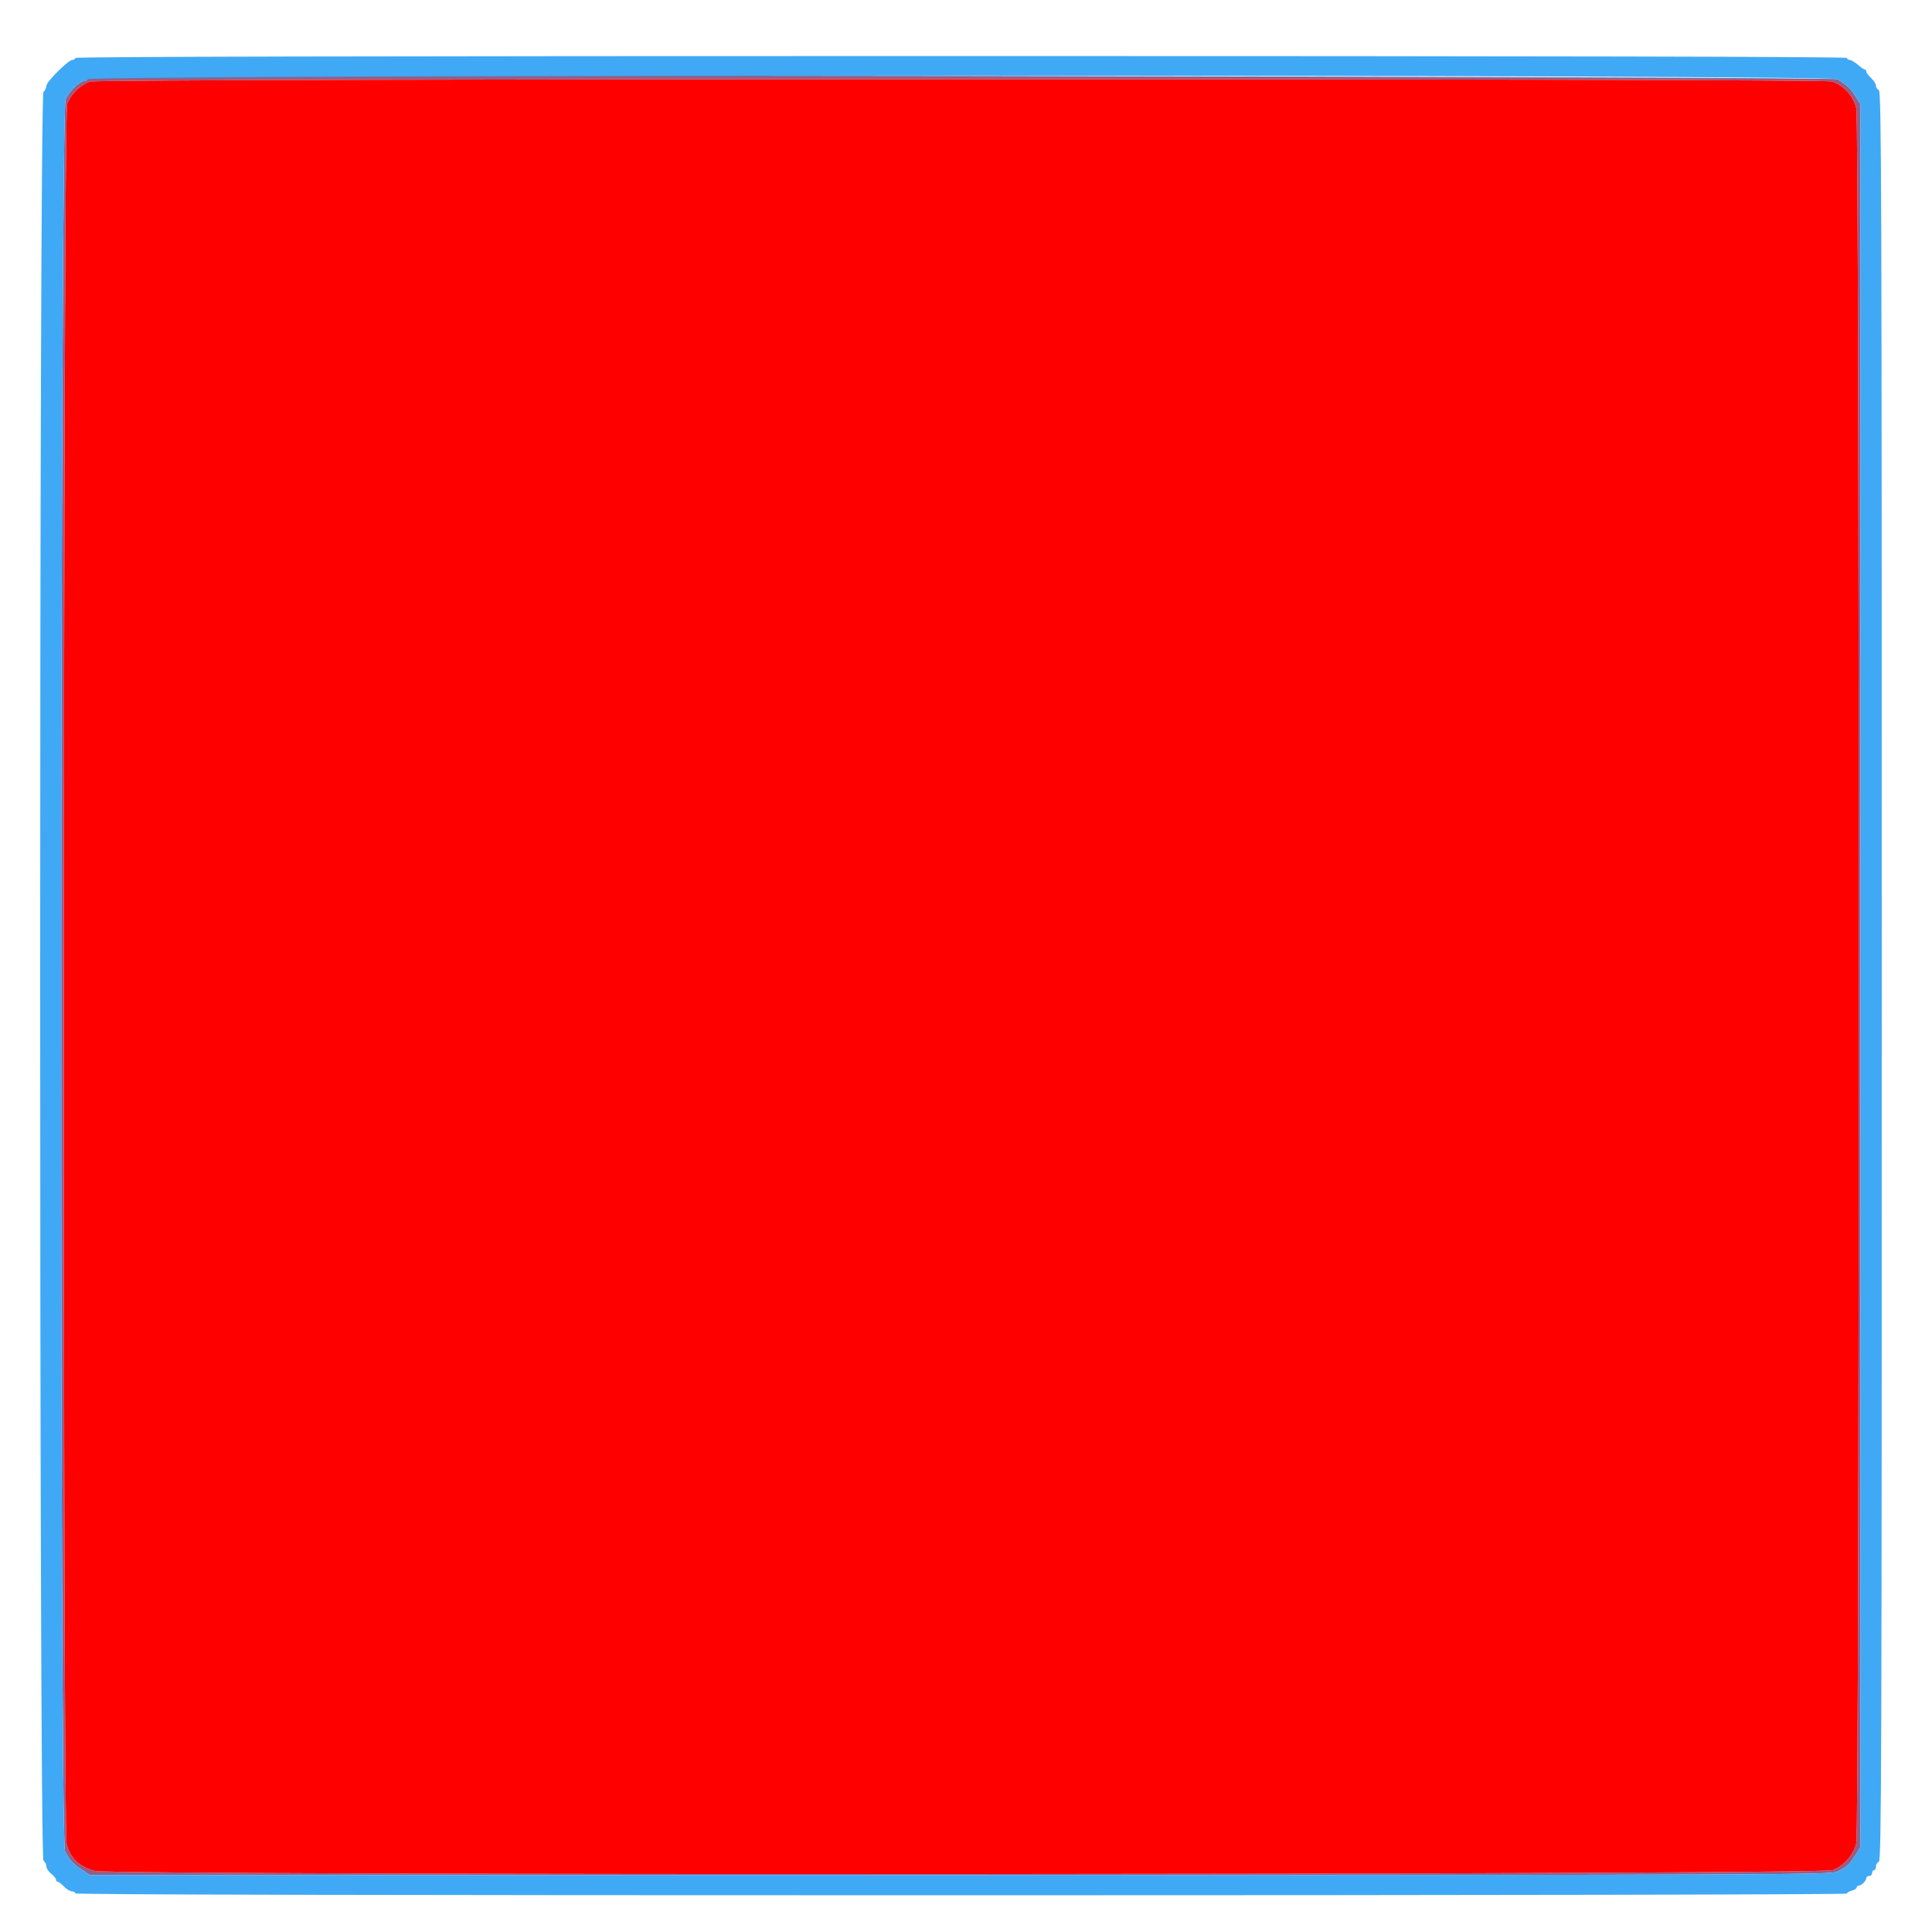 <svg id="svg" version="1.1" width="400" height="400" xmlns="http://www.w3.org/2000/svg" xmlns:xlink="http://www.w3.org/1999/xlink" style="display: block;"><g id="svgg"><path id="path0" d="" stroke="none" fill="#0000ff" fill-rule="evenodd"></path><path id="path1" d="" stroke="none" fill="#0055ff" fill-rule="evenodd"></path><path id="path2" d="M19.700 15.891 C 18.765 15.976,18.000 16.216,18.000 16.423 C 18.000 16.630,17.744 16.800,17.431 16.800 C 16.481 16.800,14.421 18.794,13.587 20.522 C 12.458 22.859,12.331 380.907,13.459 383.239 C 14.345 385.072,15.103 385.909,17.000 387.152 L 18.600 388.200 198.800 388.200 C 369.457 388.200,379.074 388.163,380.400 387.502 C 382.392 386.508,382.932 386.018,384.134 384.108 L 385.200 382.416 385.200 202.000 L 385.200 21.584 384.136 19.892 C 383.097 18.239,382.435 17.619,380.401 16.400 C 379.466 15.840,25.753 15.341,19.700 15.891 M379.277 16.870 C 381.614 17.570,383.750 19.911,384.325 22.402 C 385.014 25.390,385.014 378.612,384.324 381.599 C 383.757 384.059,381.771 386.316,379.393 387.203 C 376.787 388.176,23.324 388.331,19.657 387.361 C 16.447 386.511,14.669 384.848,13.809 381.888 C 12.972 379.012,13.066 23.960,13.904 21.554 C 14.604 19.546,16.514 17.656,18.618 16.892 C 20.392 16.248,377.128 16.227,379.277 16.870 " stroke="none" fill="#935f89" fill-rule="evenodd"></path><path id="path3" d="M18.618 16.892 C 16.514 17.656,14.604 19.546,13.904 21.554 C 13.066 23.960,12.972 379.012,13.809 381.888 C 14.669 384.848,16.447 386.511,19.657 387.361 C 23.324 388.331,376.787 388.176,379.393 387.203 C 381.771 386.316,383.757 384.059,384.324 381.599 C 385.014 378.612,385.014 25.390,384.325 22.402 C 383.750 19.911,381.614 17.570,379.277 16.870 C 377.128 16.227,20.392 16.248,18.618 16.892 " stroke="none" fill="#ff0000" fill-rule="evenodd"></path><path id="path4" d="M15.600 12.000 C 15.600 12.220,15.326 12.400,14.990 12.400 C 14.148 12.400,9.600 16.935,9.600 17.775 C 9.600 18.150,9.330 18.727,9.000 19.057 C 8.086 19.971,8.086 384.442,9.000 385.200 C 9.330 385.474,9.600 386.023,9.600 386.420 C 9.600 386.817,10.050 387.496,10.600 387.929 C 11.150 388.361,11.600 388.914,11.600 389.158 C 11.600 389.401,11.761 389.600,11.958 389.600 C 12.155 389.600,12.740 390.047,13.258 390.593 C 13.776 391.139,14.515 391.589,14.900 391.593 C 15.285 391.597,15.600 391.780,15.600 392.000 C 15.600 392.266,77.000 392.400,199.000 392.400 C 306.134 392.400,382.400 392.252,382.400 392.043 C 382.400 391.847,382.850 391.574,383.400 391.436 C 383.950 391.298,384.400 391.008,384.400 390.792 C 384.400 390.577,384.593 390.400,384.829 390.400 C 385.064 390.400,385.514 390.143,385.829 389.829 C 386.143 389.514,386.400 389.064,386.400 388.829 C 386.400 388.593,386.670 388.400,387.000 388.400 C 387.330 388.400,387.600 388.130,387.600 387.800 C 387.600 387.470,387.780 387.200,388.000 387.200 C 388.220 387.200,388.400 386.859,388.400 386.443 C 388.400 386.026,388.670 385.582,389.000 385.455 C 389.532 385.251,389.600 364.504,389.600 202.055 C 389.600 39.607,389.532 18.860,389.000 18.655 C 388.670 18.529,388.400 18.125,388.400 17.758 C 388.400 17.392,387.950 16.675,387.400 16.165 C 386.850 15.655,386.400 15.050,386.400 14.819 C 386.400 14.589,386.265 14.400,386.100 14.400 C 385.935 14.399,385.277 13.949,384.638 13.400 C 383.999 12.850,383.234 12.400,382.938 12.400 C 382.642 12.400,382.400 12.220,382.400 12.000 C 382.400 11.734,321.000 11.600,199.000 11.600 C 77.000 11.600,15.600 11.734,15.600 12.000 M380.401 16.400 C 382.435 17.619,383.097 18.239,384.136 19.892 L 385.200 21.584 385.200 202.000 L 385.200 382.416 384.134 384.108 C 382.932 386.018,382.392 386.508,380.400 387.502 C 379.074 388.163,369.457 388.200,198.800 388.200 L 18.600 388.200 17.000 387.152 C 15.103 385.909,14.345 385.072,13.459 383.239 C 12.331 380.907,12.458 22.859,13.587 20.522 C 14.421 18.794,16.481 16.800,17.431 16.800 C 17.744 16.800,18.000 16.630,18.000 16.423 C 18.000 15.424,378.735 15.401,380.401 16.400 " stroke="none" fill="#3fa9f5" fill-rule="evenodd"></path></g></svg>